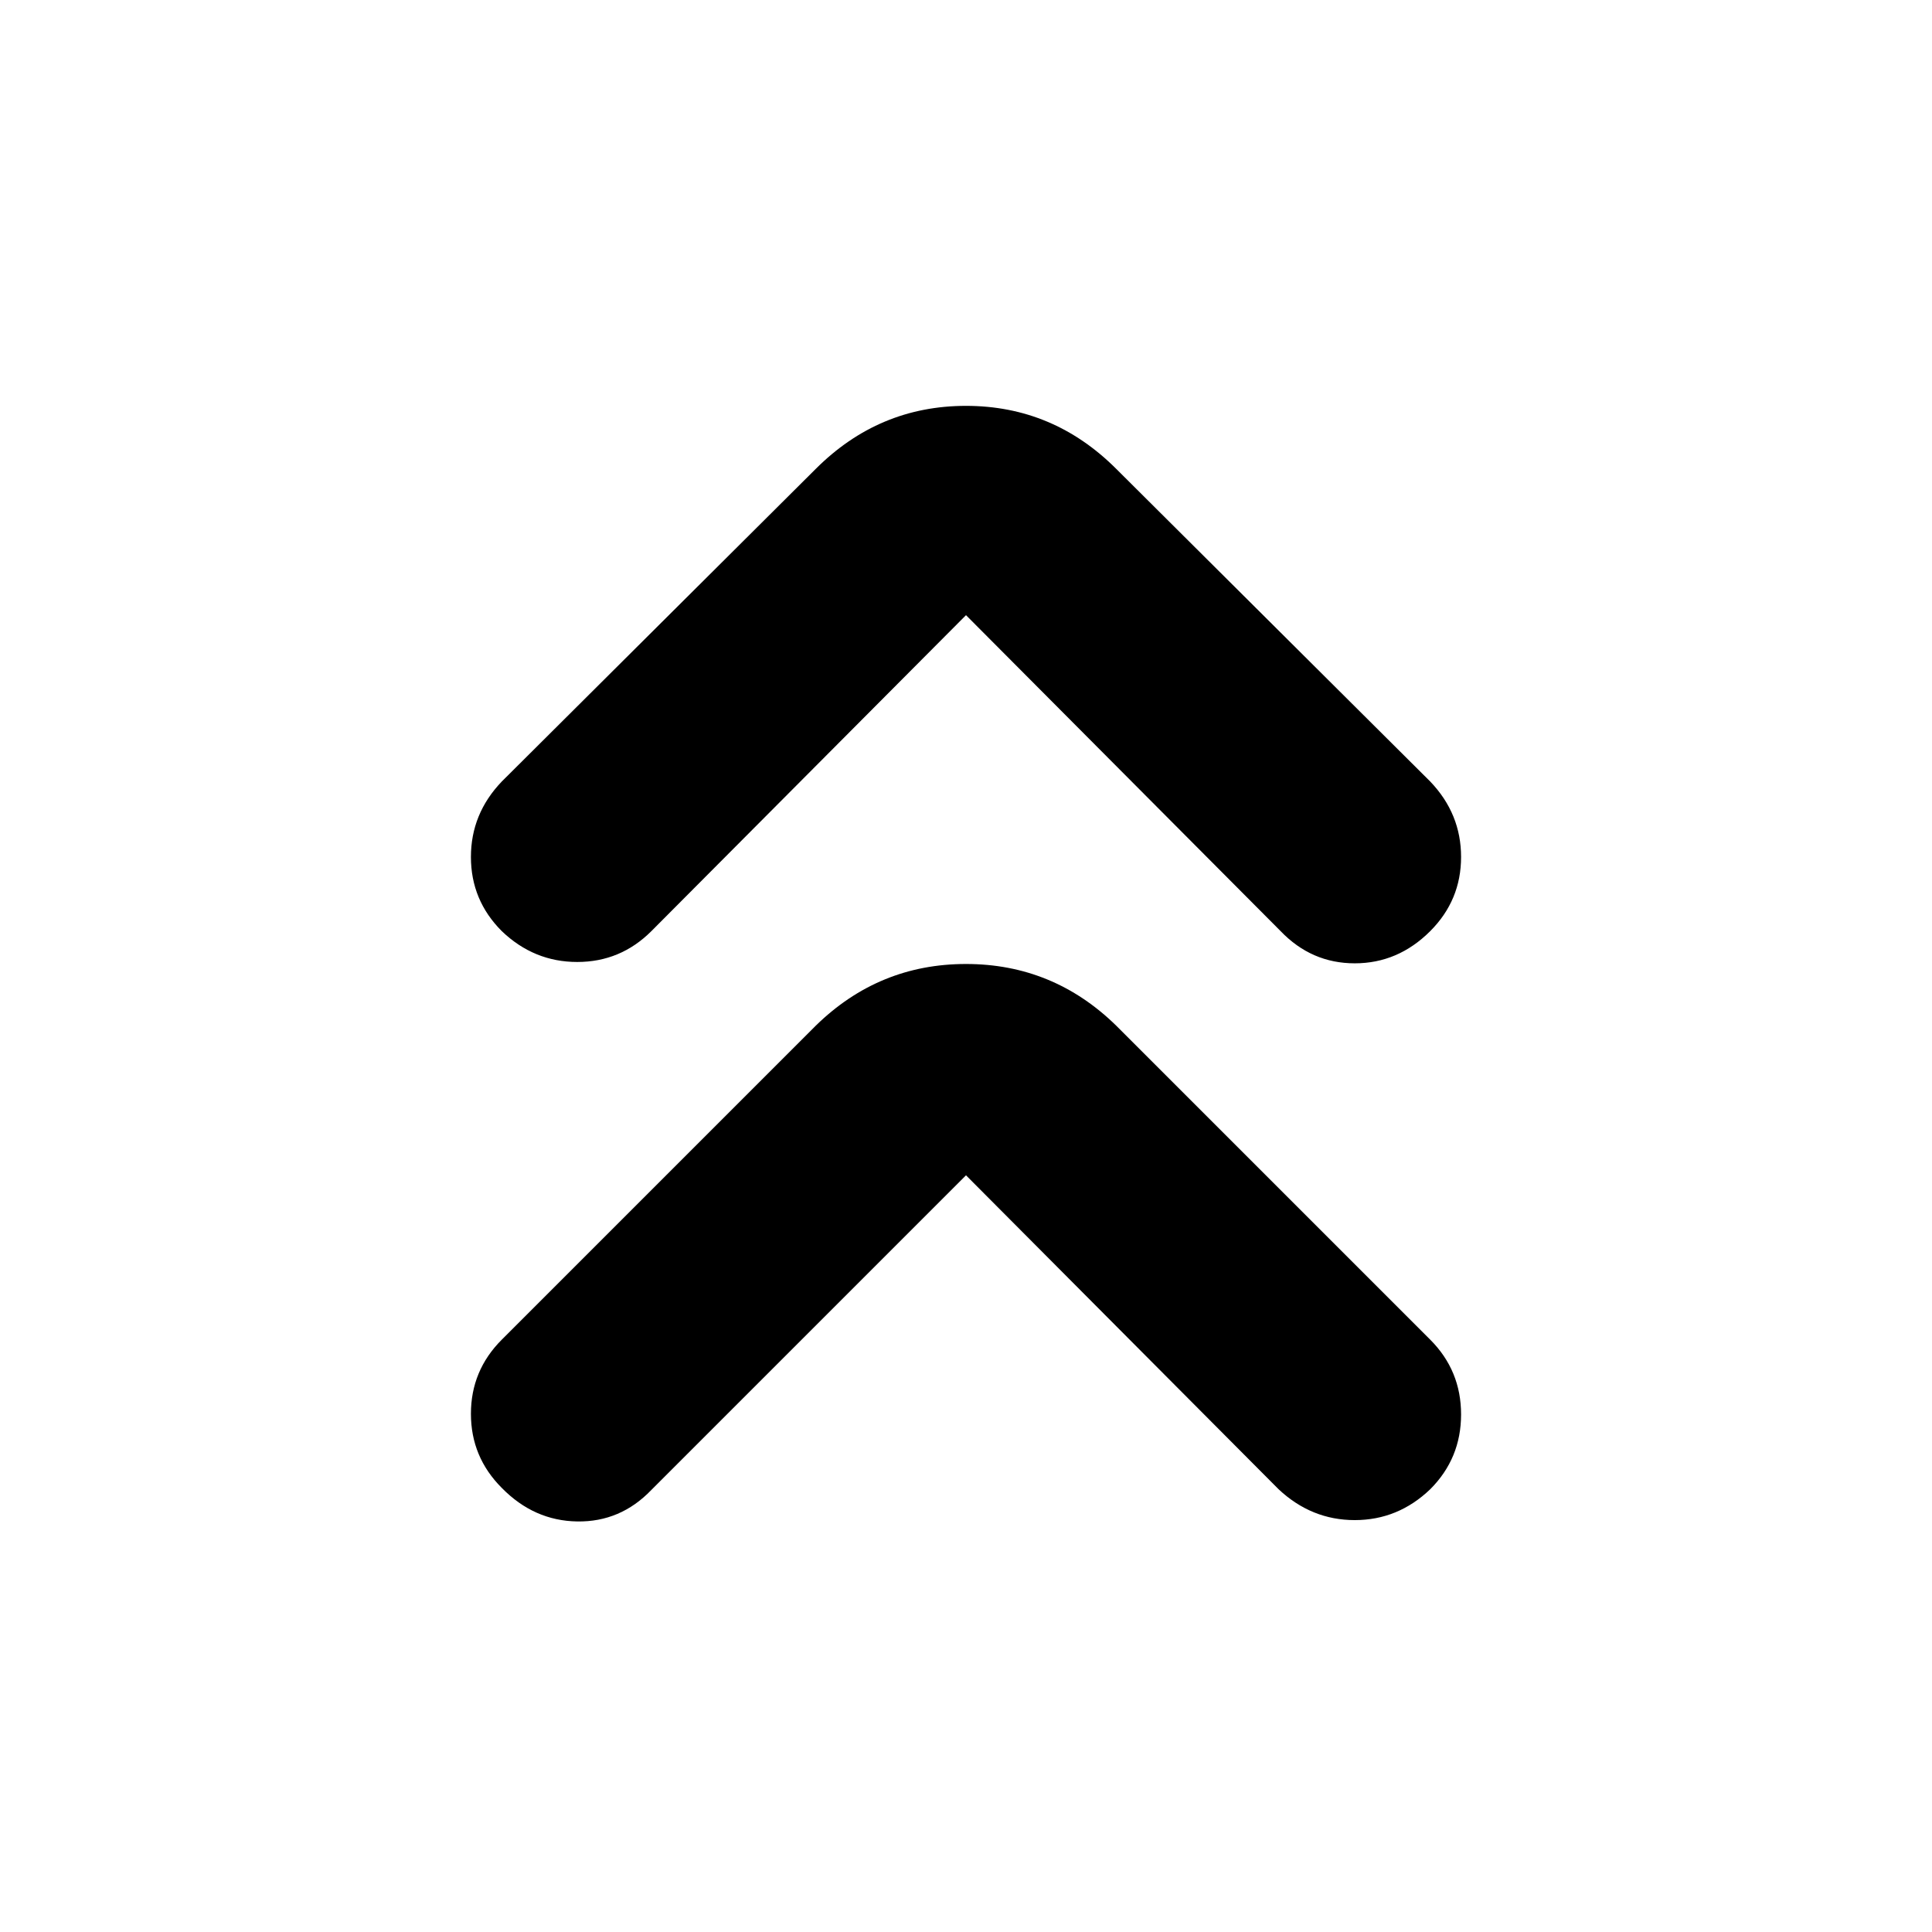 <svg xmlns="http://www.w3.org/2000/svg" height="40" viewBox="0 -960 960 960" width="40"><path d="M480-376 323.67-219.67q-15.34 16-36.84 15.67-21.5-.33-37.5-16.67Q234-236 234-257.5t15.33-36.83l156-156Q436.67-481 480-481t74.67 30.67l156 156Q726-279 726-257.17q0 21.84-15.33 37.17-16 15.33-37.5 15.33T635.33-220L480-376Zm0-278.33-156.33 157Q308.33-482 286.83-482q-21.5 0-37.5-15.33Q234-512.67 234-534.17q0-21.5 15.33-37.5l156-155.33q31.34-31.33 74.67-31.33T554.67-727l156 155.33q15.33 16 15.33 37.5t-15.33 36.84q-16 16-37.5 16t-36.84-16L480-654.33Z"/></svg>
